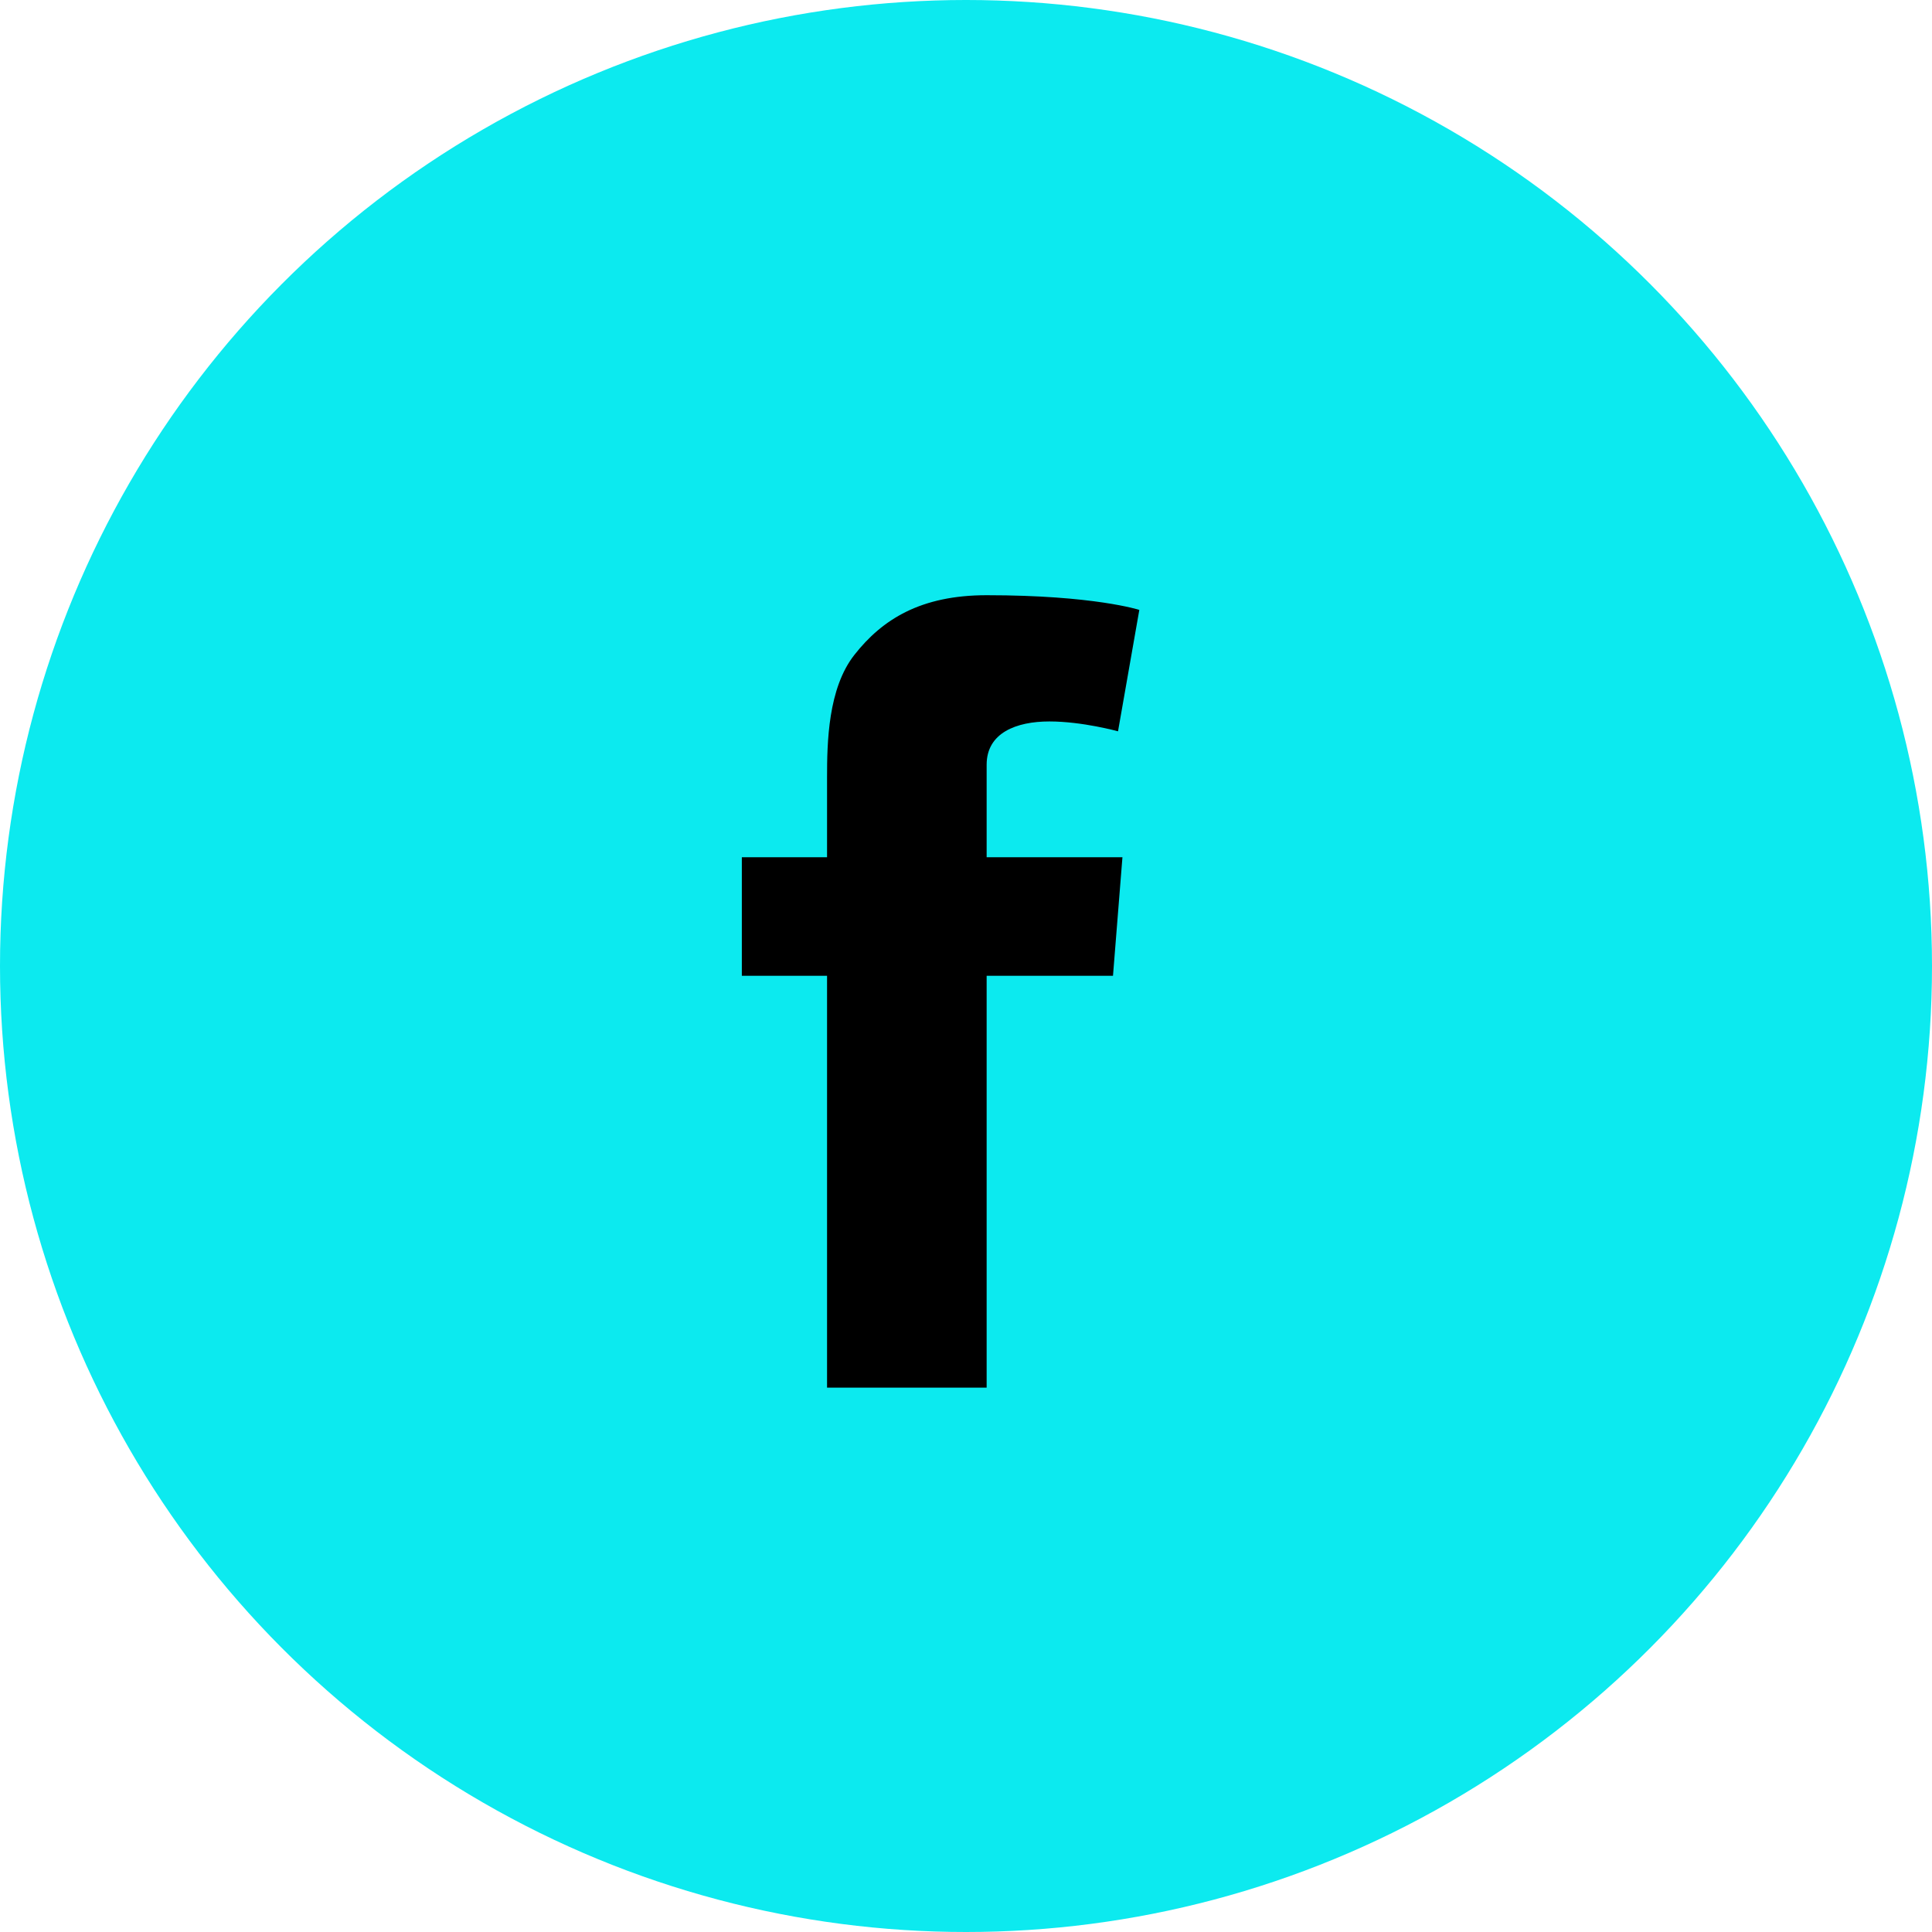 <svg width="38" height="38" viewBox="0 0 38 38" fill="none" xmlns="http://www.w3.org/2000/svg">
<circle cx="19" cy="19" r="19" fill="#0CEAEF"/>
<path fill-rule="evenodd" clip-rule="evenodd" d="M19.406 16.861H22.077L21.891 19.193H19.406V27.293H16.267V19.193H14.591V16.861H16.267V15.294C16.267 14.605 16.285 13.539 16.806 12.879C17.355 12.181 18.11 11.707 19.406 11.707C21.518 11.707 22.409 11.996 22.409 11.996L21.99 14.384C21.99 14.384 21.292 14.19 20.64 14.19C19.989 14.19 19.406 14.414 19.406 15.041L19.406 16.861Z" fill="black"/>
</svg>
